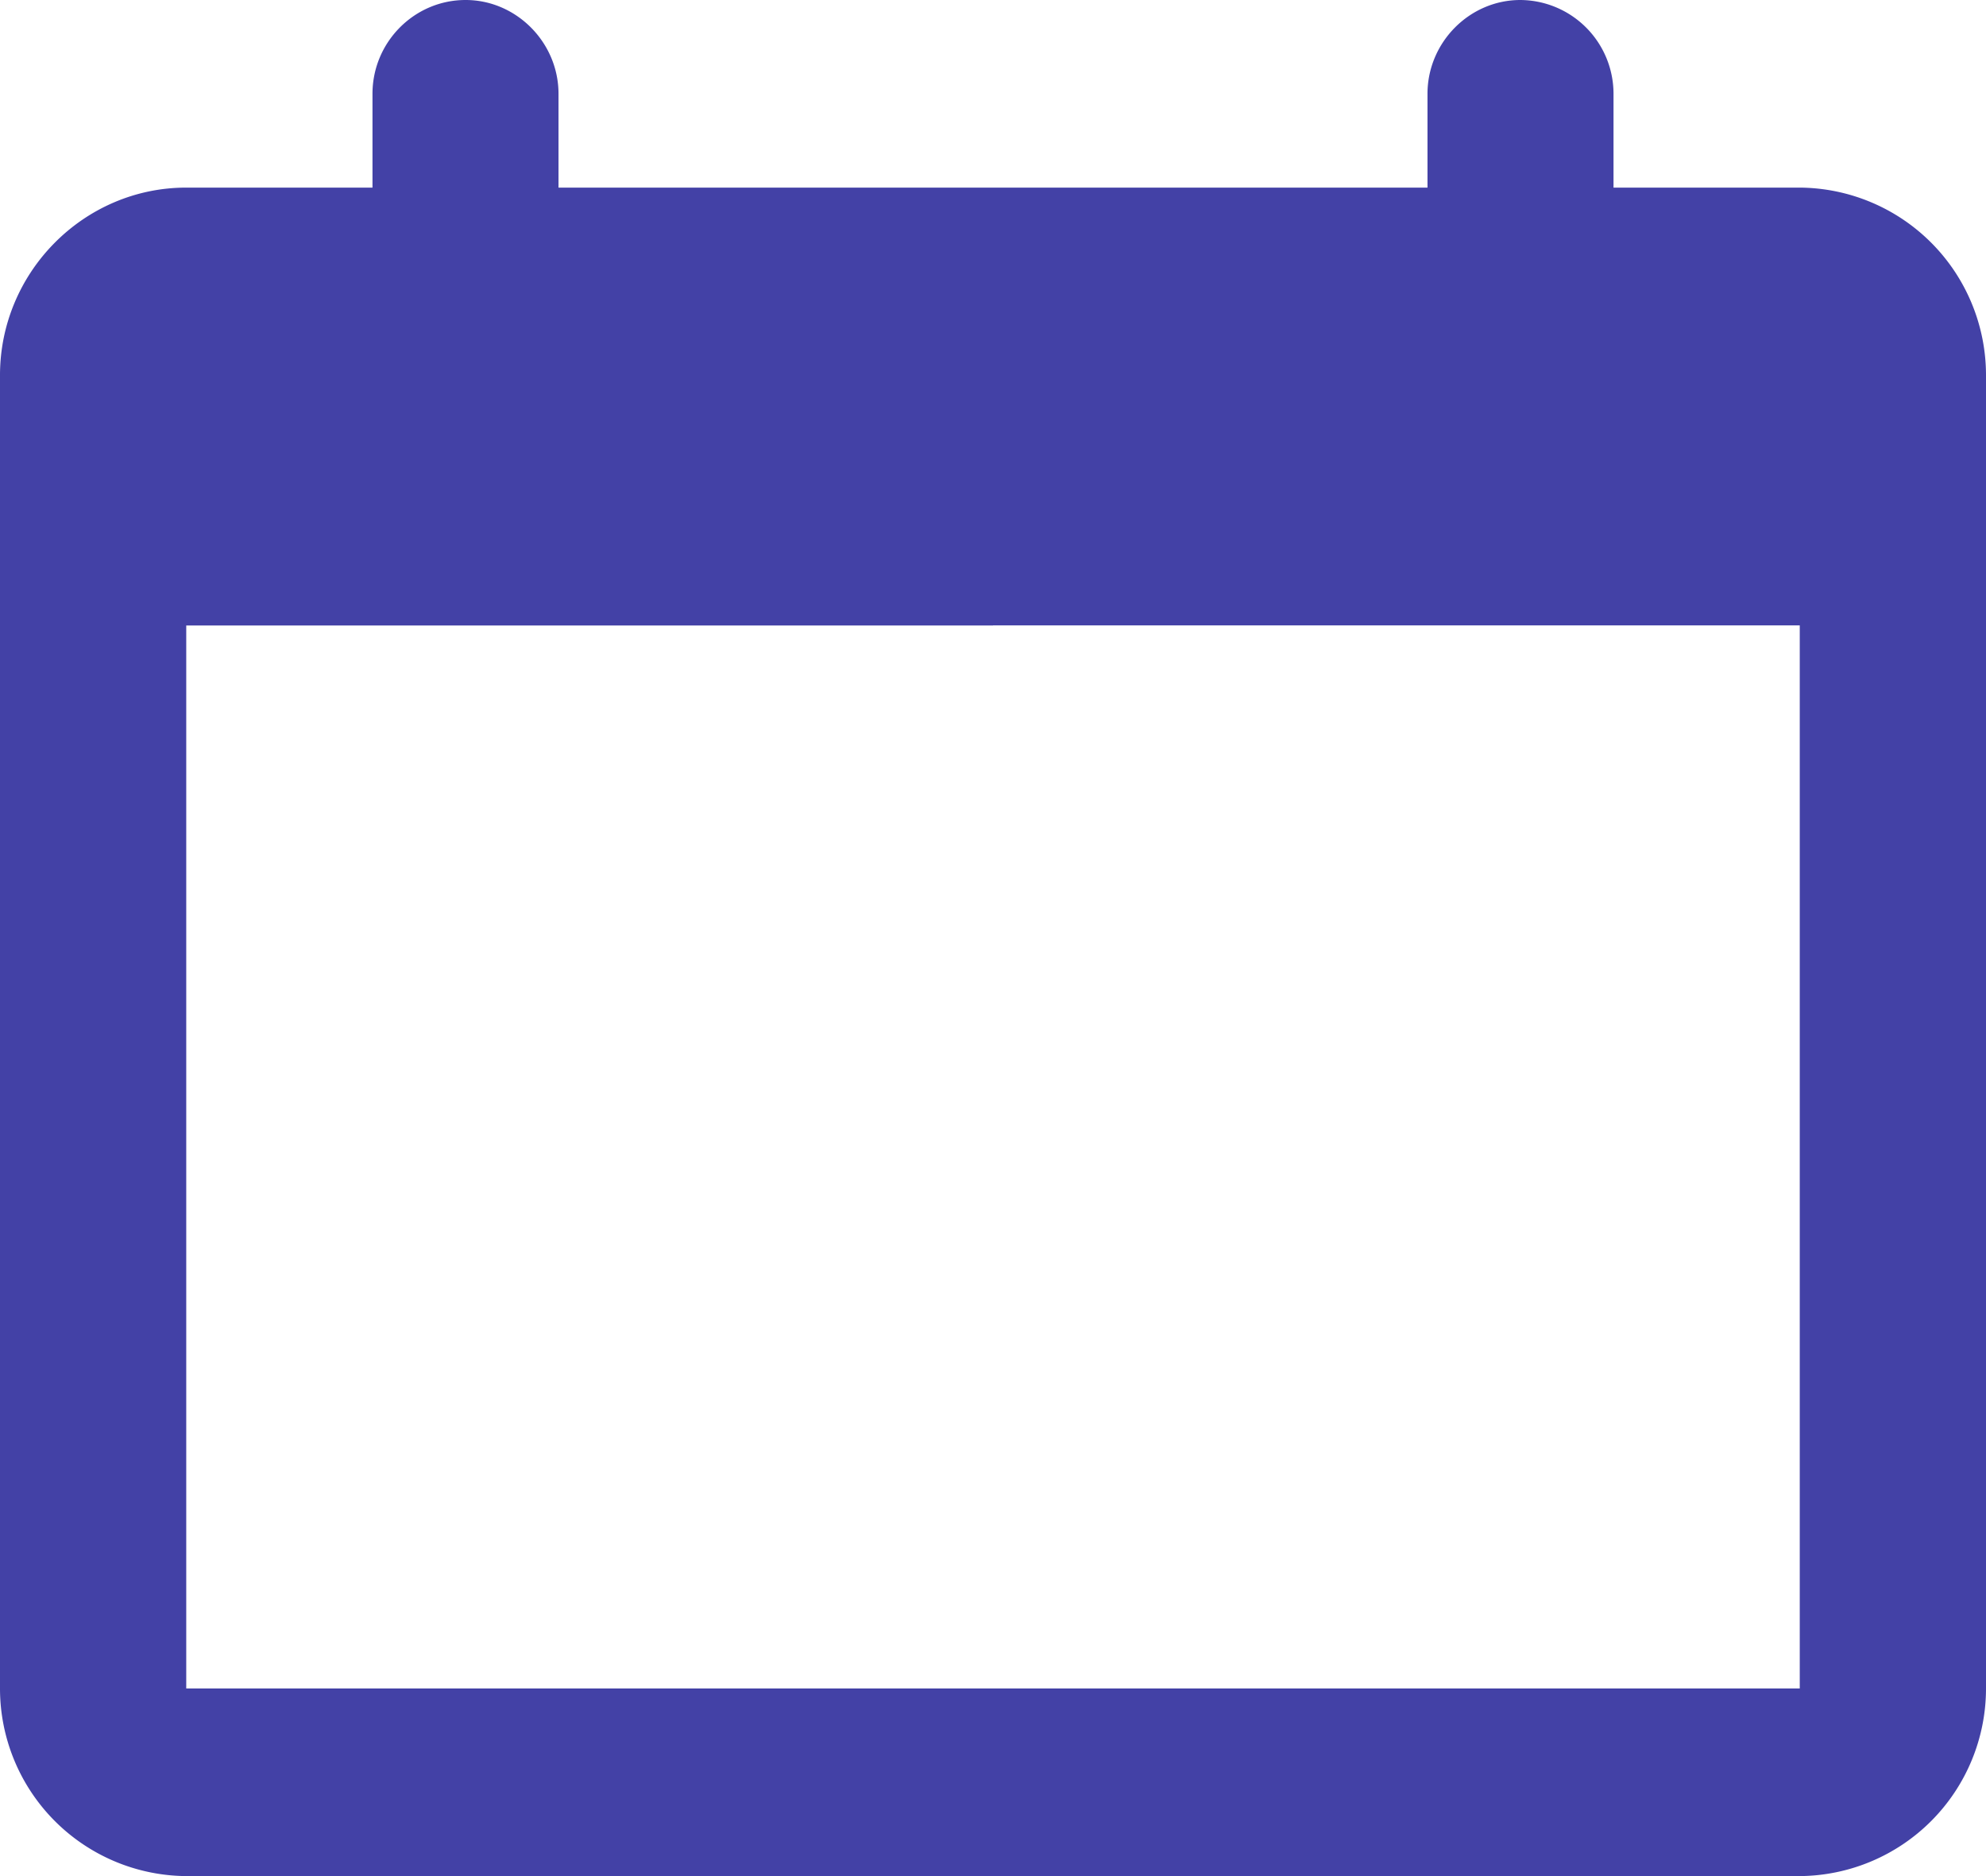 <svg xmlns="http://www.w3.org/2000/svg" fill="none" viewBox="0 0 18 17">
  <g clip-path="url(#saijFv7RTa)">
    <path fill-rule="evenodd" clip-rule="evenodd" d="M1.688 1.7h1.688V.85c0-.468.379-.85.844-.85.46 0 .842.385.842.85v.85h7.876V.85c0-.465.38-.85.842-.85a.85.85 0 01.844.85v.85h1.688A1.7 1.7 0 0118 3.4v11.9a1.7 1.7 0 01-1.688 1.7H1.688A1.7 1.7 0 010 15.3V3.4c0-.934.76-1.7 1.688-1.7zM9 5.668H1.688V15.3h14.624V5.667H9z" fill="#4341A6"/>
  </g>
  <defs>
    <clipPath id="saijFv7RTa">
      <path fill="#fff" d="M0 0h18v17H0z"/>
    </clipPath>
  </defs>
</svg>

